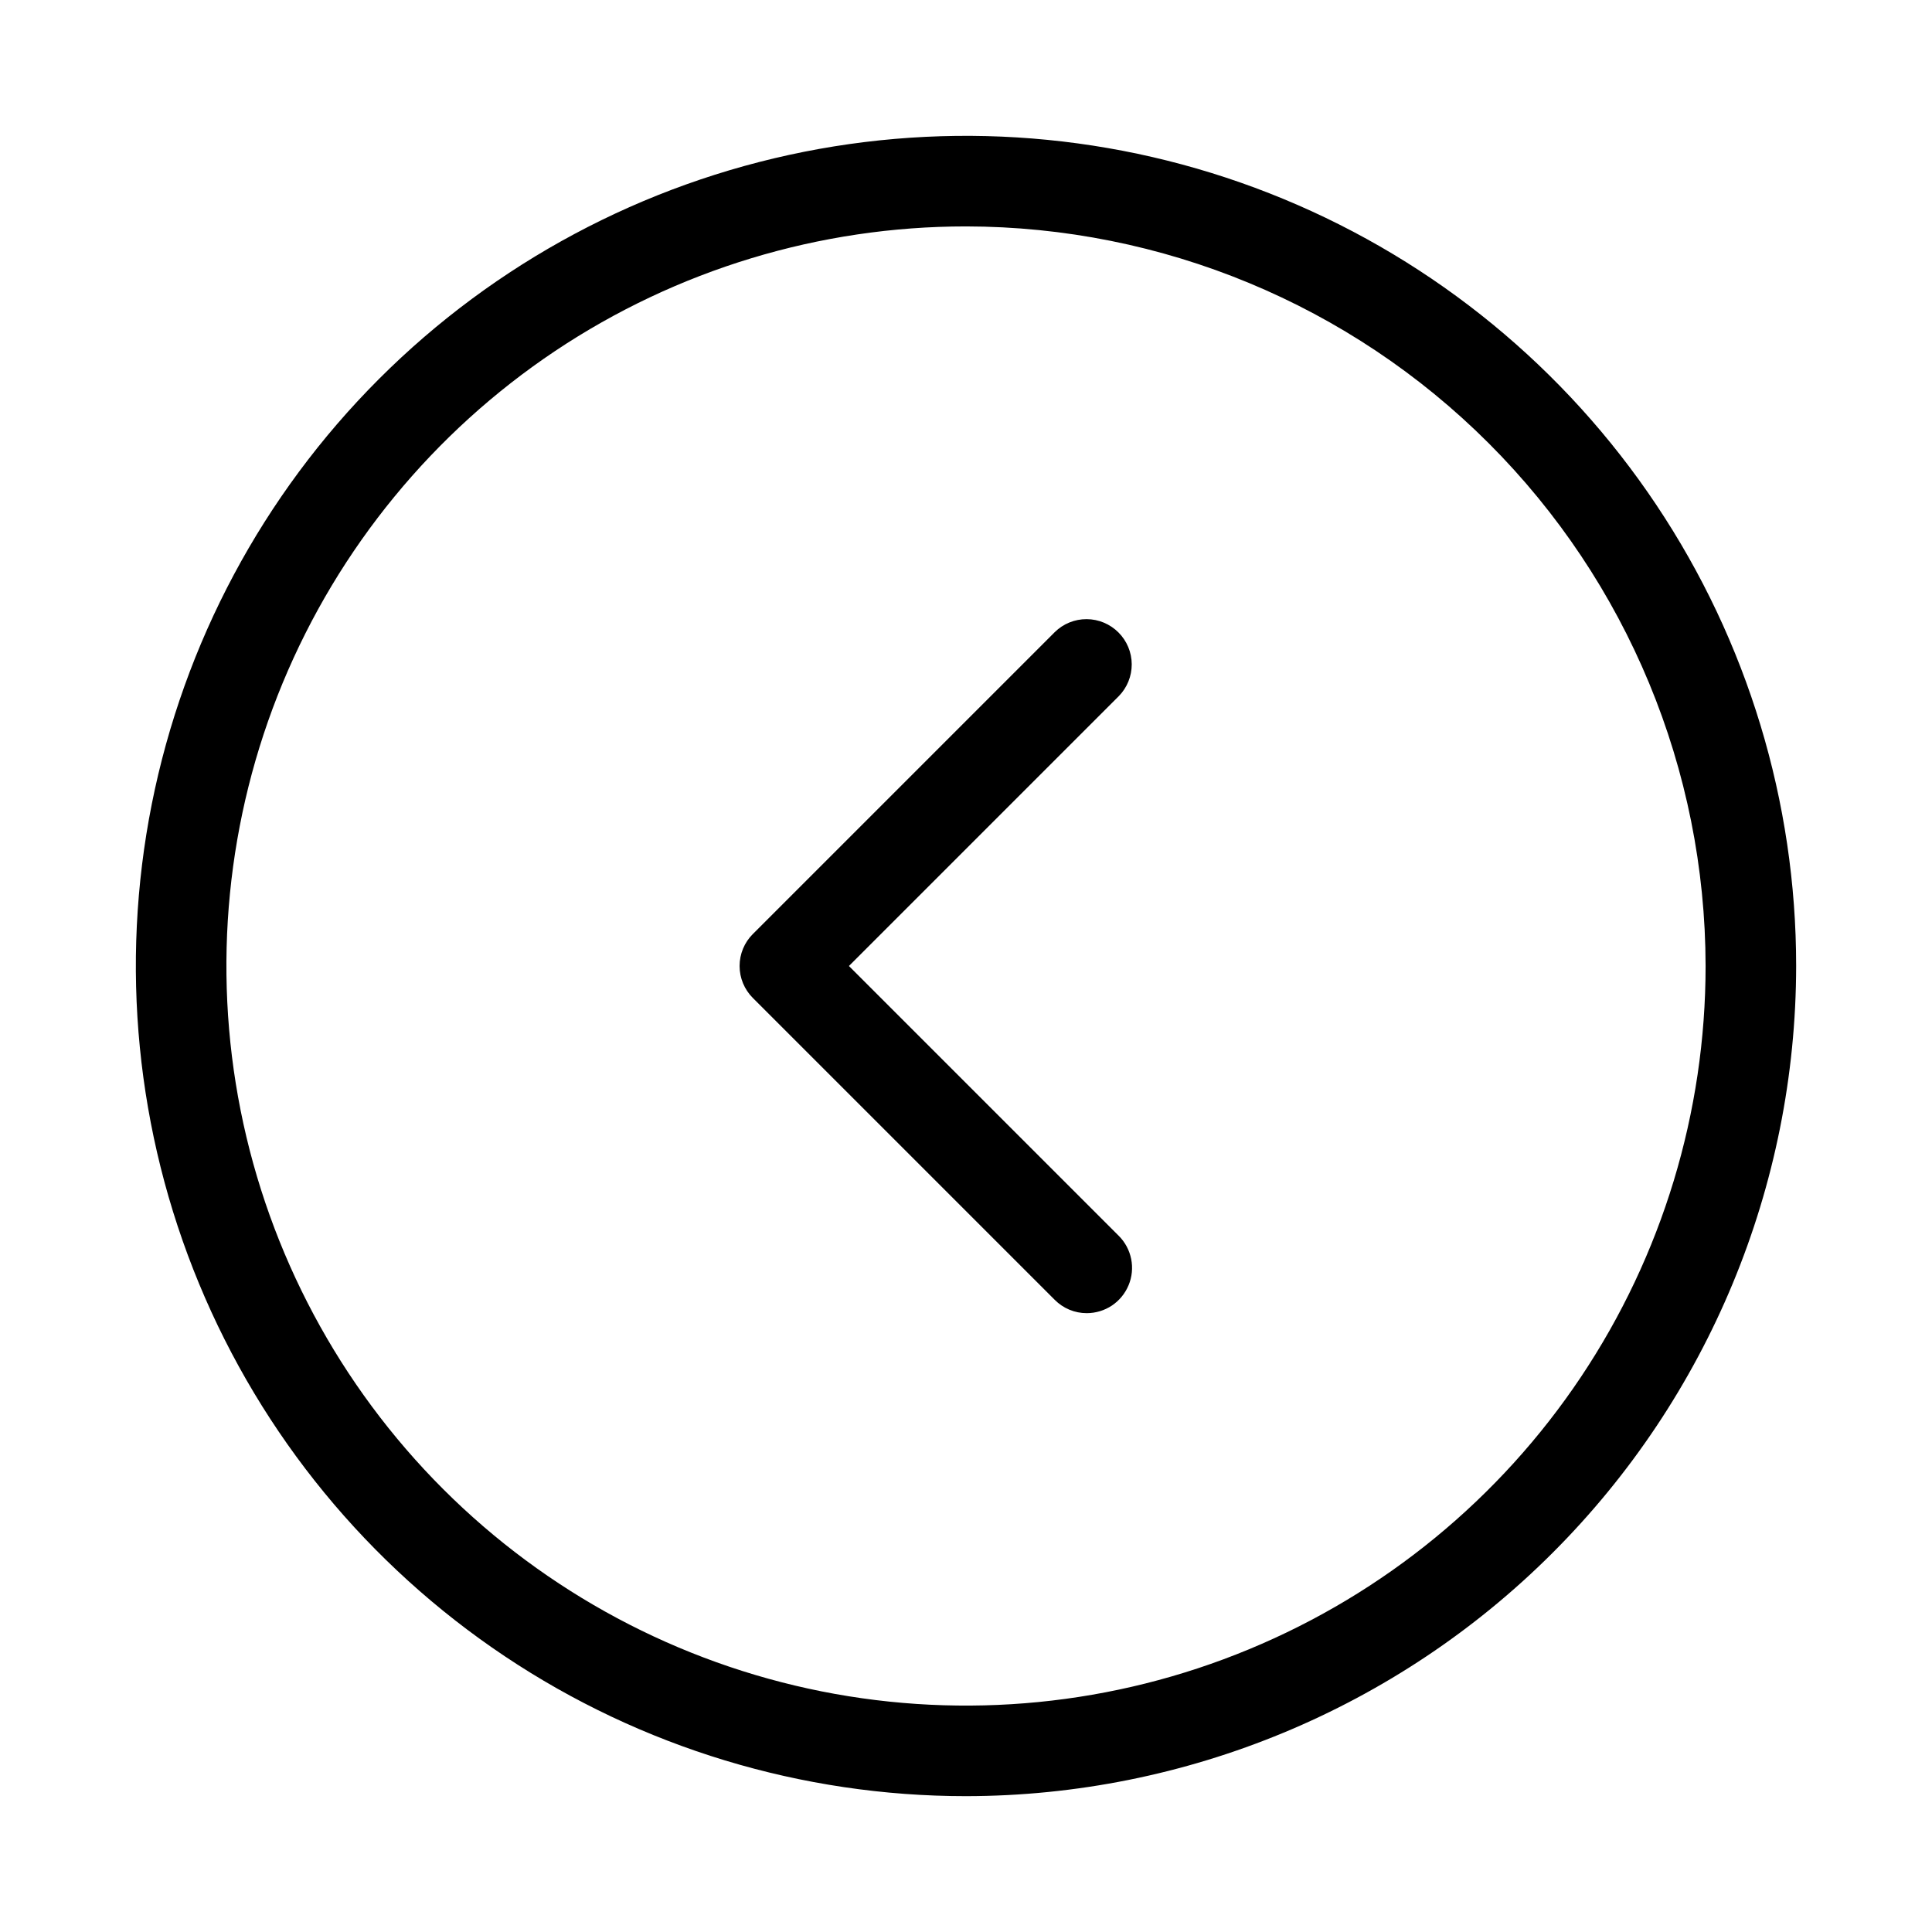 <svg width="32" height="32" viewBox="0 0 32 32" fill="none" xmlns="http://www.w3.org/2000/svg">
<path d="M16 29.75C13.28 29.75 10.622 28.944 8.361 27.433C6.1 25.922 4.337 23.774 3.297 21.262C2.256 18.749 1.984 15.985 2.514 13.318C3.045 10.65 4.354 8.2 6.277 6.277C8.2 4.354 10.65 3.045 13.318 2.514C15.985 1.984 18.749 2.256 21.262 3.297C23.774 4.337 25.922 6.1 27.433 8.361C28.944 10.622 29.75 13.28 29.75 16C29.746 19.645 28.296 23.14 25.718 25.718C23.14 28.296 19.645 29.746 16 29.75ZM16 3.75C13.577 3.75 11.209 4.468 9.194 5.814C7.18 7.161 5.61 9.074 4.682 11.312C3.755 13.55 3.513 16.014 3.985 18.39C4.458 20.766 5.625 22.949 7.338 24.662C9.051 26.375 11.234 27.542 13.61 28.015C15.986 28.487 18.45 28.245 20.688 27.317C22.926 26.39 24.84 24.82 26.186 22.806C27.532 20.791 28.25 18.423 28.25 16C28.246 12.752 26.955 9.638 24.658 7.342C22.361 5.045 19.248 3.754 16 3.75Z" fill="black"/>
<path d="M18 21.75C17.901 21.75 17.804 21.731 17.713 21.693C17.622 21.655 17.54 21.6 17.47 21.53L12.47 16.53C12.329 16.389 12.25 16.199 12.25 16C12.25 15.801 12.329 15.61 12.47 15.47L17.47 10.47C17.611 10.331 17.801 10.254 17.999 10.255C18.196 10.256 18.385 10.335 18.525 10.475C18.665 10.615 18.744 10.804 18.745 11.001C18.746 11.199 18.669 11.389 18.531 11.53L14.061 16L18.531 20.47C18.636 20.575 18.707 20.709 18.736 20.854C18.765 21 18.75 21.15 18.693 21.287C18.636 21.424 18.54 21.541 18.417 21.624C18.293 21.706 18.148 21.75 18 21.75Z" fill="black"/>
</svg>
